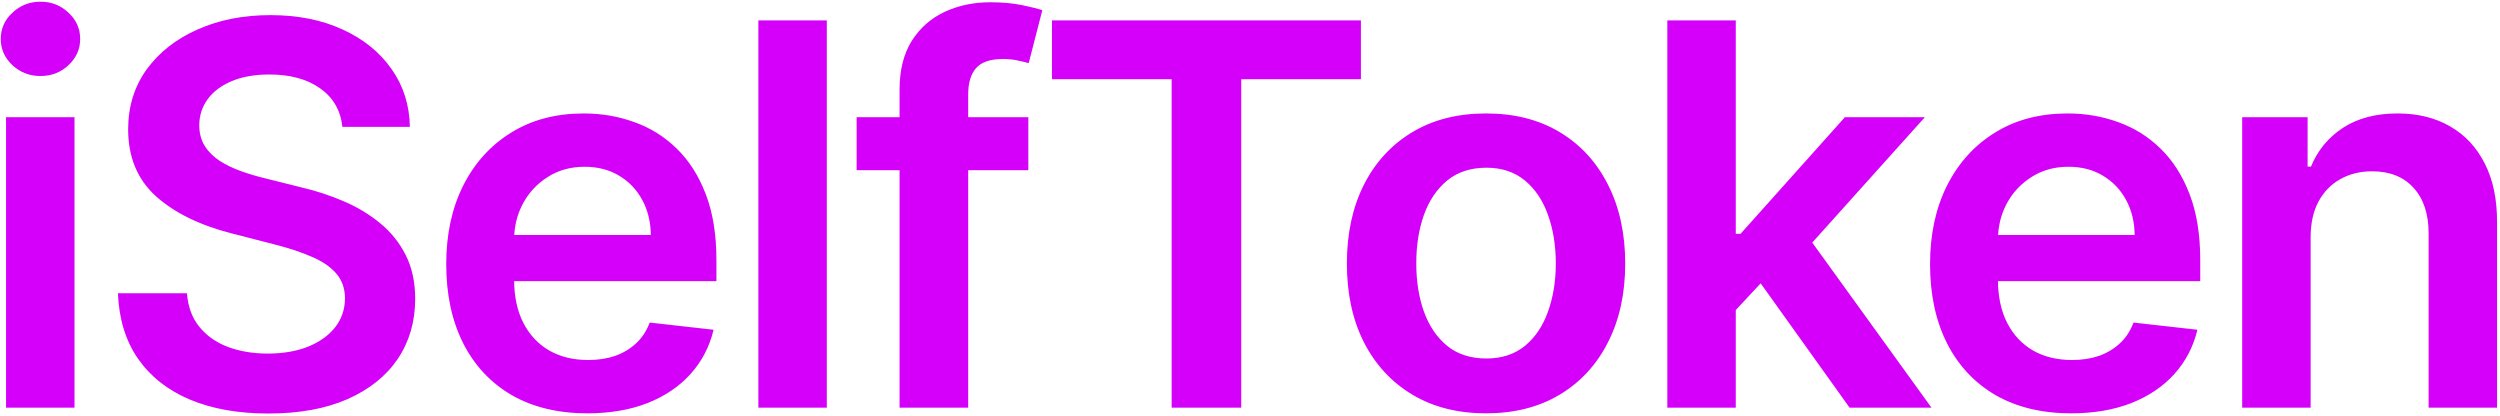 <svg width="601" height="100" viewBox="0 0 601 100" fill="none" xmlns="http://www.w3.org/2000/svg">
<path d="M1.455 98V28.182H17.909V98H1.455ZM9.727 18.273C7.121 18.273 4.879 17.409 3 15.682C1.121 13.924 0.182 11.818 0.182 9.364C0.182 6.879 1.121 4.773 3 3.045C4.879 1.288 7.121 0.409 9.727 0.409C12.364 0.409 14.606 1.288 16.454 3.045C18.333 4.773 19.273 6.879 19.273 9.364C19.273 11.818 18.333 13.924 16.454 15.682C14.606 17.409 12.364 18.273 9.727 18.273ZM82.308 30.5C81.883 26.53 80.096 23.439 76.944 21.227C73.823 19.015 69.762 17.909 64.762 17.909C61.247 17.909 58.232 18.439 55.717 19.5C53.202 20.561 51.277 22 49.944 23.818C48.611 25.636 47.929 27.712 47.899 30.046C47.899 31.985 48.338 33.667 49.217 35.091C50.126 36.515 51.353 37.727 52.899 38.727C54.444 39.697 56.156 40.515 58.035 41.182C59.914 41.849 61.808 42.409 63.717 42.864L72.444 45.045C75.959 45.864 79.338 46.97 82.581 48.364C85.853 49.758 88.777 51.515 91.353 53.636C93.959 55.758 96.02 58.318 97.535 61.318C99.05 64.318 99.808 67.833 99.808 71.864C99.808 77.318 98.414 82.121 95.626 86.273C92.838 90.394 88.808 93.621 83.535 95.954C78.293 98.258 71.944 99.409 64.49 99.409C57.247 99.409 50.959 98.288 45.626 96.046C40.323 93.803 36.171 90.53 33.171 86.227C30.202 81.924 28.596 76.682 28.353 70.5H44.944C45.187 73.742 46.187 76.439 47.944 78.591C49.702 80.742 51.989 82.349 54.808 83.409C57.656 84.47 60.838 85 64.353 85C68.02 85 71.232 84.454 73.99 83.364C76.777 82.242 78.959 80.697 80.535 78.727C82.111 76.727 82.914 74.394 82.944 71.727C82.914 69.303 82.202 67.303 80.808 65.727C79.414 64.121 77.459 62.788 74.944 61.727C72.459 60.636 69.55 59.667 66.217 58.818L55.626 56.091C47.959 54.121 41.899 51.136 37.444 47.136C33.02 43.106 30.808 37.758 30.808 31.091C30.808 25.606 32.293 20.803 35.262 16.682C38.262 12.561 42.338 9.364 47.489 7.091C52.641 4.788 58.474 3.636 64.99 3.636C71.596 3.636 77.383 4.788 82.353 7.091C87.353 9.364 91.277 12.53 94.126 16.591C96.974 20.621 98.444 25.258 98.535 30.5H82.308ZM141.184 99.364C134.184 99.364 128.138 97.909 123.047 95C117.987 92.061 114.093 87.909 111.365 82.546C108.638 77.151 107.275 70.803 107.275 63.5C107.275 56.318 108.638 50.015 111.365 44.591C114.123 39.136 117.972 34.894 122.911 31.864C127.85 28.803 133.653 27.273 140.32 27.273C144.623 27.273 148.684 27.97 152.502 29.364C156.35 30.727 159.744 32.849 162.684 35.727C165.653 38.606 167.987 42.273 169.684 46.727C171.381 51.151 172.229 56.424 172.229 62.545V67.591H115.002V56.5H156.456C156.426 53.349 155.744 50.545 154.411 48.091C153.078 45.606 151.214 43.651 148.82 42.227C146.456 40.803 143.699 40.091 140.547 40.091C137.184 40.091 134.229 40.909 131.684 42.545C129.138 44.151 127.153 46.273 125.729 48.909C124.335 51.515 123.623 54.379 123.593 57.5V67.182C123.593 71.242 124.335 74.727 125.82 77.636C127.305 80.515 129.381 82.727 132.047 84.273C134.714 85.788 137.835 86.546 141.411 86.546C143.805 86.546 145.972 86.212 147.911 85.546C149.85 84.849 151.532 83.833 152.956 82.5C154.381 81.167 155.456 79.515 156.184 77.546L171.547 79.273C170.578 83.333 168.729 86.879 166.002 89.909C163.305 92.909 159.85 95.242 155.638 96.909C151.426 98.546 146.608 99.364 141.184 99.364ZM198.764 4.909V98H182.31V4.909H198.764ZM247.208 28.182V40.909H205.935V28.182H247.208ZM216.254 98V21.591C216.254 16.894 217.223 12.985 219.163 9.864C221.132 6.742 223.769 4.409 227.072 2.864C230.375 1.318 234.042 0.545 238.072 0.545C240.92 0.545 243.451 0.773 245.663 1.227C247.875 1.682 249.511 2.091 250.572 2.455L247.299 15.182C246.602 14.97 245.723 14.758 244.663 14.545C243.602 14.303 242.42 14.182 241.117 14.182C238.057 14.182 235.89 14.924 234.617 16.409C233.375 17.864 232.754 19.954 232.754 22.682V98H216.254ZM252.891 19.046V4.909H327.164V19.046H298.391V98H281.664V19.046H252.891ZM357.244 99.364C350.426 99.364 344.517 97.864 339.517 94.864C334.517 91.864 330.638 87.667 327.88 82.273C325.153 76.879 323.79 70.576 323.79 63.364C323.79 56.151 325.153 49.833 327.88 44.409C330.638 38.985 334.517 34.773 339.517 31.773C344.517 28.773 350.426 27.273 357.244 27.273C364.062 27.273 369.971 28.773 374.971 31.773C379.971 34.773 383.835 38.985 386.562 44.409C389.32 49.833 390.699 56.151 390.699 63.364C390.699 70.576 389.32 76.879 386.562 82.273C383.835 87.667 379.971 91.864 374.971 94.864C369.971 97.864 364.062 99.364 357.244 99.364ZM357.335 86.182C361.032 86.182 364.123 85.167 366.608 83.136C369.093 81.076 370.941 78.318 372.153 74.864C373.396 71.409 374.017 67.561 374.017 63.318C374.017 59.045 373.396 55.182 372.153 51.727C370.941 48.242 369.093 45.47 366.608 43.409C364.123 41.349 361.032 40.318 357.335 40.318C353.547 40.318 350.396 41.349 347.88 43.409C345.396 45.47 343.532 48.242 342.29 51.727C341.077 55.182 340.471 59.045 340.471 63.318C340.471 67.561 341.077 71.409 342.29 74.864C343.532 78.318 345.396 81.076 347.88 83.136C350.396 85.167 353.547 86.182 357.335 86.182ZM415.825 76.091L415.779 56.227H418.415L443.506 28.182H462.734L431.87 62.545H428.461L415.825 76.091ZM400.825 98V4.909H417.279V98H400.825ZM444.643 98L421.915 66.227L433.006 54.636L464.325 98H444.643ZM497.894 99.364C490.894 99.364 484.848 97.909 479.757 95C474.697 92.061 470.803 87.909 468.075 82.546C465.348 77.151 463.985 70.803 463.985 63.5C463.985 56.318 465.348 50.015 468.075 44.591C470.833 39.136 474.682 34.894 479.621 31.864C484.56 28.803 490.363 27.273 497.03 27.273C501.333 27.273 505.394 27.97 509.212 29.364C513.06 30.727 516.454 32.849 519.394 35.727C522.363 38.606 524.697 42.273 526.394 46.727C528.091 51.151 528.939 56.424 528.939 62.545V67.591H471.712V56.5H513.166C513.136 53.349 512.454 50.545 511.121 48.091C509.788 45.606 507.924 43.651 505.53 42.227C503.166 40.803 500.409 40.091 497.257 40.091C493.894 40.091 490.939 40.909 488.394 42.545C485.848 44.151 483.863 46.273 482.439 48.909C481.045 51.515 480.333 54.379 480.303 57.5V67.182C480.303 71.242 481.045 74.727 482.53 77.636C484.015 80.515 486.091 82.727 488.757 84.273C491.424 85.788 494.545 86.546 498.121 86.546C500.515 86.546 502.682 86.212 504.621 85.546C506.56 84.849 508.242 83.833 509.666 82.5C511.091 81.167 512.166 79.515 512.894 77.546L528.257 79.273C527.288 83.333 525.439 86.879 522.712 89.909C520.015 92.909 516.56 95.242 512.348 96.909C508.136 98.546 503.318 99.364 497.894 99.364ZM555.474 57.091V98H539.02V28.182H554.747V40.045H555.565C557.171 36.136 559.732 33.03 563.247 30.727C566.792 28.424 571.171 27.273 576.383 27.273C581.201 27.273 585.398 28.303 588.974 30.364C592.58 32.424 595.368 35.409 597.338 39.318C599.338 43.227 600.323 47.97 600.292 53.545V98H583.838V56.091C583.838 51.424 582.626 47.773 580.201 45.136C577.807 42.5 574.489 41.182 570.247 41.182C567.368 41.182 564.807 41.818 562.565 43.091C560.353 44.333 558.61 46.136 557.338 48.5C556.095 50.864 555.474 53.727 555.474 57.091Z" fill="#D500F9"/>
</svg>
